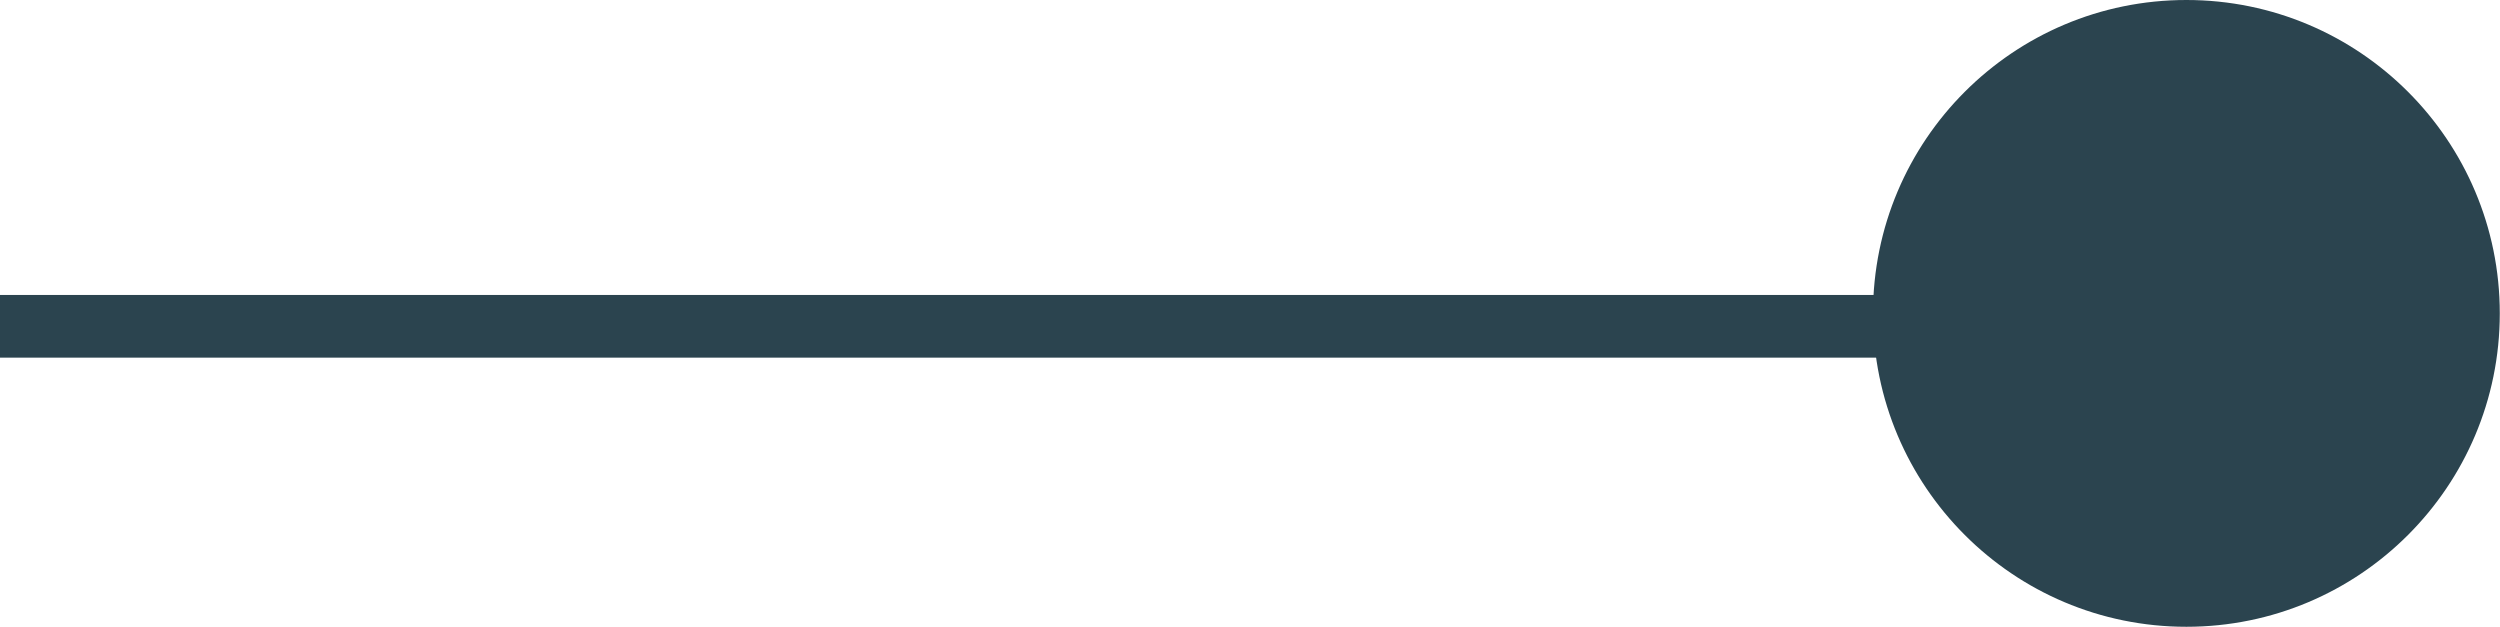 <?xml version="1.0" encoding="UTF-8" standalone="no"?>
<svg
   width="46.029"
   height="11.541"
   viewBox="0 0 46.029 11.541"
   fill="none"
   version="1.1"
   id="svg6"
   sodipodi:docname="indicator.svg"
   inkscape:version="1.2 (1:1.2.1+202207142221+cd75a1ee6d)"
   xmlns:inkscape="http://www.inkscape.org/namespaces/inkscape"
   xmlns:sodipodi="http://sodipodi.sourceforge.net/DTD/sodipodi-0.dtd"
   xmlns="http://www.w3.org/2000/svg"
   xmlns:svg="http://www.w3.org/2000/svg">
  <defs
     id="defs10" />
  <sodipodi:namedview
     id="namedview8"
     pagecolor="#ffffff"
     bordercolor="#666666"
     borderopacity="1.0"
     inkscape:showpageshadow="2"
     inkscape:pageopacity="0.0"
     inkscape:pagecheckerboard="0"
     inkscape:deskcolor="#d1d1d1"
     showgrid="false"
     inkscape:zoom="11.8"
     inkscape:cx="6.6949153"
     inkscape:cy="0.6779661"
     inkscape:window-width="1920"
     inkscape:window-height="1009"
     inkscape:window-x="0"
     inkscape:window-y="34"
     inkscape:window-maximized="1"
     inkscape:current-layer="svg6" />
  <g
     id="g849"
     transform="matrix(1.154,0,0,1.154,-0.135,0)">
    <path
       d="M 0.117,5.206 H 34.617"
       stroke="black"
       id="path2"
       style="fill:none;fill-opacity:1;stroke:#2b444f;stroke-opacity:1" />
    <circle
       cx="35"
       cy="5"
       r="5"
       fill="#2b444f"
       id="circle4" />
  </g>
</svg>
